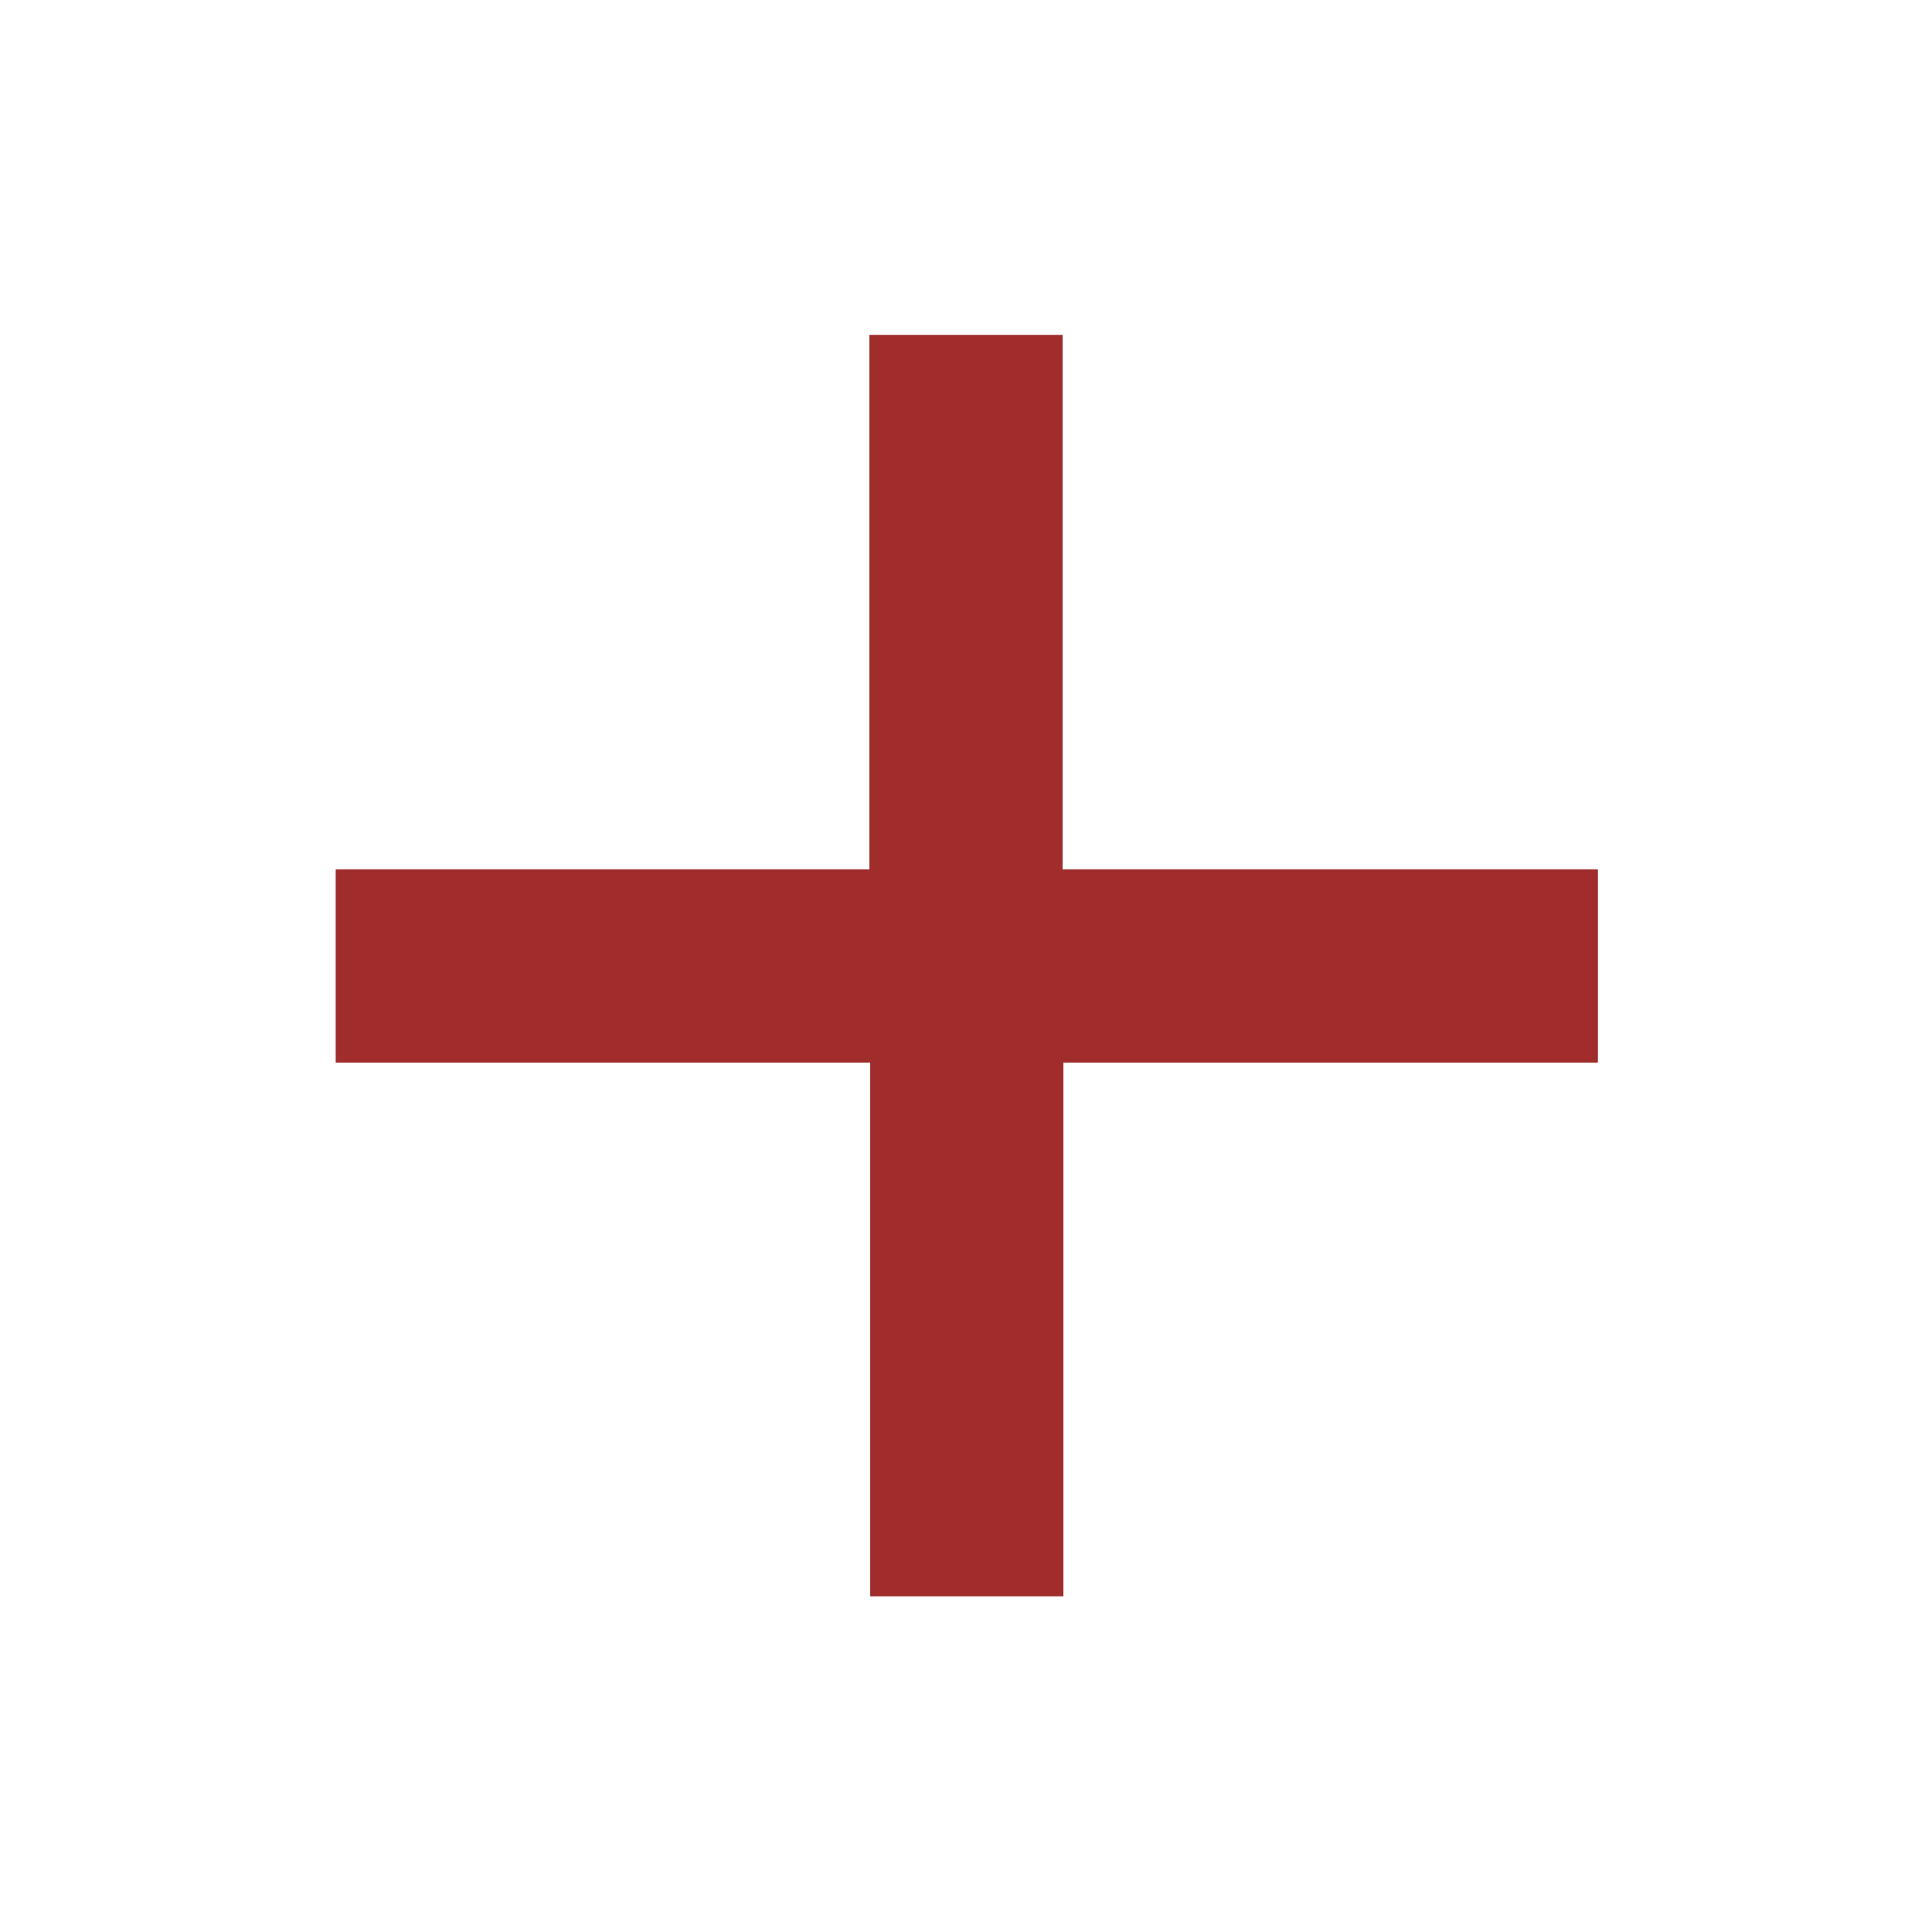 <svg xmlns="http://www.w3.org/2000/svg" width="24" height="24"><path fill="#a02c2c" fill-rule="evenodd" d="M10.8 4.16v6.64H4.17v2.4h6.64v6.63h2.4V13.2h6.64V10.8H13.2V4.16h-2.4z" overflow="visible"/></svg>
